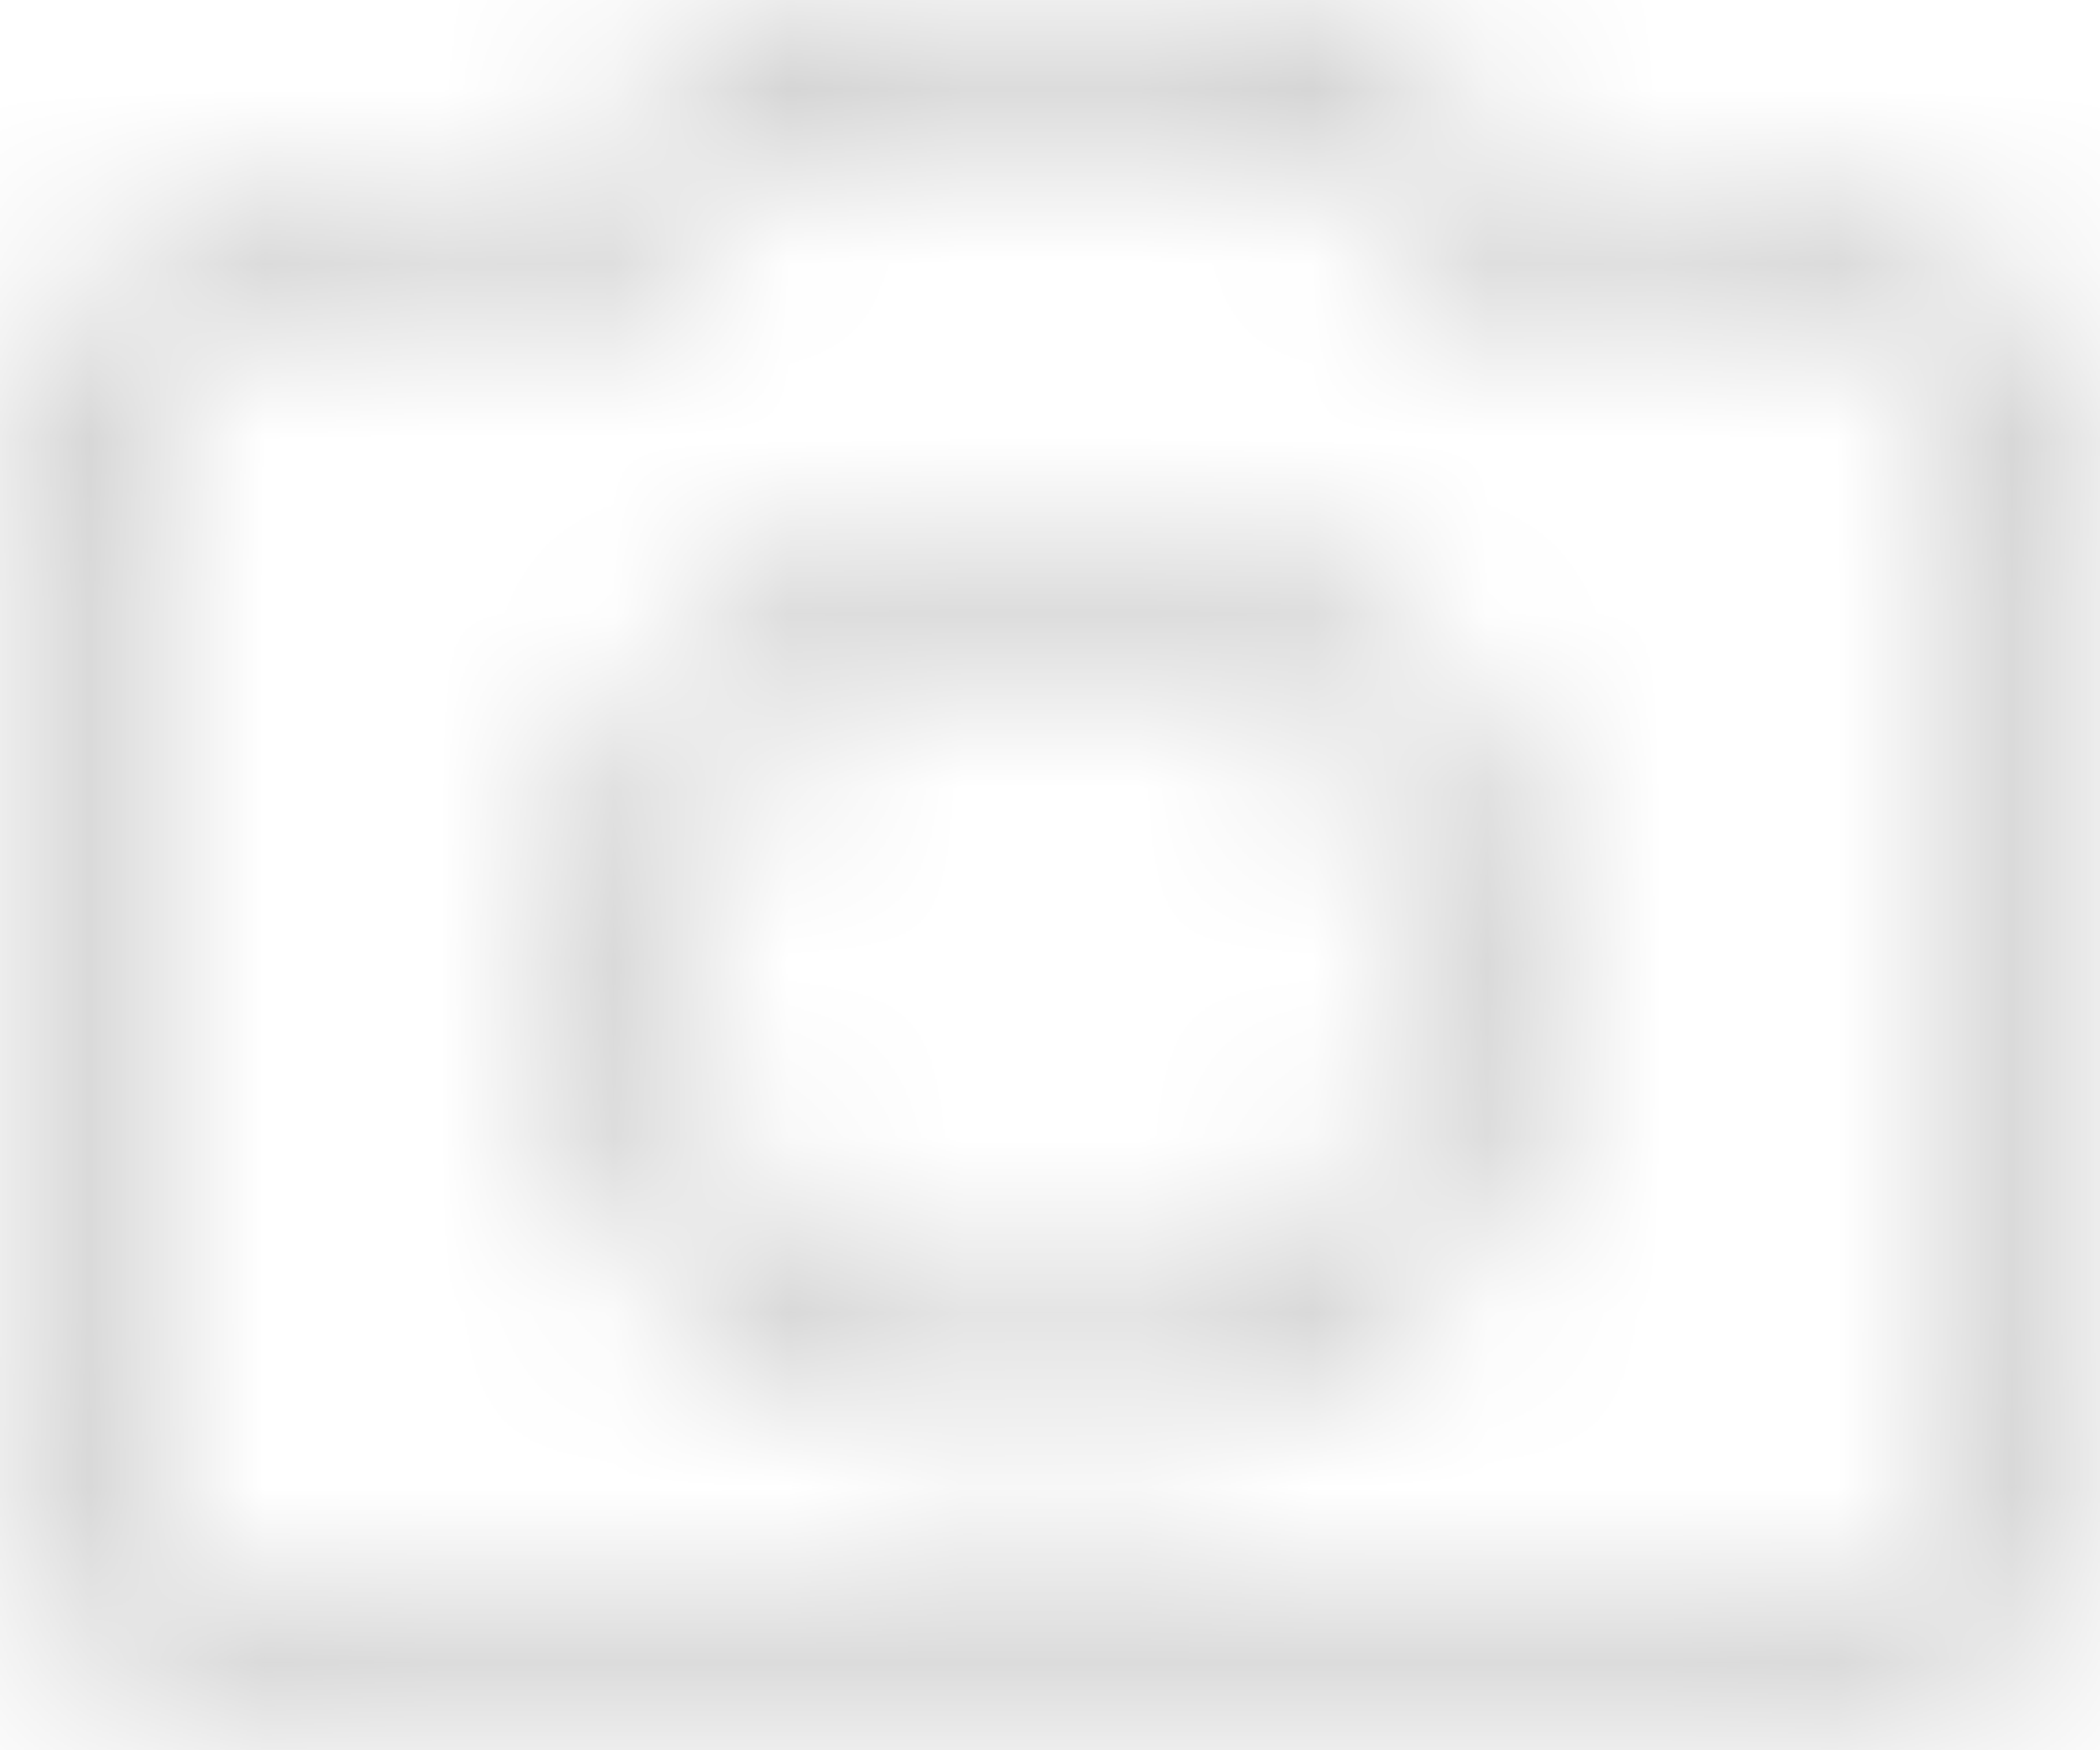 <svg width="12" height="10" viewBox="0 0 12 10" fill="none" xmlns="http://www.w3.org/2000/svg">
<mask id="path-1-inside-1" fill="white">
<path d="M6 2.941C6.754 2.941 7.477 3.22 8.01 3.716C8.543 4.213 8.842 4.886 8.842 5.588C8.842 6.29 8.543 6.964 8.01 7.46C7.477 7.956 6.754 8.235 6 8.235C5.246 8.235 4.523 7.956 3.99 7.46C3.457 6.964 3.158 6.29 3.158 5.588C3.158 4.886 3.457 4.213 3.99 3.716C4.523 3.22 5.246 2.941 6 2.941ZM6 3.529C5.414 3.529 4.851 3.746 4.437 4.132C4.022 4.519 3.789 5.042 3.789 5.588C3.789 6.134 4.022 6.658 4.437 7.044C4.851 7.43 5.414 7.647 6 7.647C6.586 7.647 7.149 7.43 7.563 7.044C7.978 6.658 8.211 6.134 8.211 5.588C8.211 5.042 7.978 4.519 7.563 4.132C7.149 3.746 6.586 3.529 6 3.529ZM1.895 1.176H3.158L4.421 0H7.579L8.842 1.176H10.105C10.608 1.176 11.09 1.362 11.445 1.693C11.8 2.024 12 2.473 12 2.941V8.235C12 8.703 11.8 9.152 11.445 9.483C11.09 9.814 10.608 10 10.105 10H1.895C1.392 10 0.91 9.814 0.555 9.483C0.2 9.152 0 8.703 0 8.235V2.941C0 2.473 0.2 2.024 0.555 1.693C0.91 1.362 1.392 1.176 1.895 1.176ZM4.683 0.588L3.419 1.765H1.895C1.56 1.765 1.238 1.889 1.002 2.109C0.765 2.33 0.632 2.629 0.632 2.941V8.235C0.632 8.547 0.765 8.847 1.002 9.067C1.238 9.288 1.56 9.412 1.895 9.412H10.105C10.44 9.412 10.762 9.288 10.998 9.067C11.235 8.847 11.368 8.547 11.368 8.235V2.941C11.368 2.629 11.235 2.33 10.998 2.109C10.762 1.889 10.44 1.765 10.105 1.765H8.581L7.317 0.588H4.683Z"/>
</mask>
<path d="M3.158 5.588H-1.842H3.158ZM3.789 5.588H-1.211H3.789ZM6 7.647V12.647V7.647ZM8.211 5.588H13.21H8.211ZM3.158 1.176V6.176H5.126L6.566 4.835L3.158 1.176ZM4.421 0V-5H2.453L1.013 -3.659L4.421 0ZM7.579 0L10.987 -3.659L9.547 -5H7.579V0ZM8.842 1.176L5.434 4.835L6.874 6.176H8.842V1.176ZM12 2.941H17H12ZM12 8.235H17H12ZM10.105 10V15V10ZM1.895 10V15V10ZM0 8.235H-5H0ZM0 2.941H-5H0ZM4.683 0.588V-4.412H2.715L1.275 -3.071L4.683 0.588ZM3.419 1.765V6.765H5.387L6.827 5.424L3.419 1.765ZM1.895 1.765V-3.235V1.765ZM0.632 2.941H-4.368H0.632ZM0.632 8.235H-4.368H0.632ZM10.105 1.765V-3.235V1.765ZM8.581 1.765L5.173 5.424L6.613 6.765H8.581V1.765ZM7.317 0.588L10.725 -3.071L9.285 -4.412H7.317V0.588ZM6 7.941C5.538 7.941 5.029 7.774 4.602 7.375L11.417 0.058C9.924 -1.333 7.97 -2.059 6 -2.059L6 7.941ZM4.602 7.375C4.162 6.966 3.842 6.332 3.842 5.588H13.842C13.842 3.441 12.923 1.46 11.417 0.058L4.602 7.375ZM3.842 5.588C3.842 4.845 4.162 4.21 4.602 3.801L11.417 11.119C12.923 9.717 13.842 7.736 13.842 5.588H3.842ZM4.602 3.801C5.029 3.403 5.538 3.235 6 3.235V13.235C7.97 13.235 9.924 12.51 11.417 11.119L4.602 3.801ZM6 3.235C6.462 3.235 6.971 3.403 7.398 3.801L0.583 11.119C2.076 12.51 4.03 13.235 6 13.235V3.235ZM7.398 3.801C7.838 4.21 8.158 4.845 8.158 5.588H-1.842C-1.842 7.736 -0.923 9.717 0.583 11.119L7.398 3.801ZM8.158 5.588C8.158 6.332 7.838 6.966 7.398 7.375L0.583 0.058C-0.923 1.46 -1.842 3.441 -1.842 5.588H8.158ZM7.398 7.375C6.971 7.774 6.462 7.941 6 7.941L6 -2.059C4.03 -2.059 2.076 -1.333 0.583 0.058L7.398 7.375ZM6 -1.471C4.198 -1.471 2.404 -0.807 1.029 0.474L7.845 7.791C7.299 8.3 6.63 8.529 6 8.529V-1.471ZM1.029 0.474C-0.358 1.765 -1.211 3.597 -1.211 5.588H8.789C8.789 6.488 8.403 7.272 7.845 7.791L1.029 0.474ZM-1.211 5.588C-1.211 7.58 -0.358 9.411 1.029 10.703L7.845 3.385C8.403 3.905 8.789 4.689 8.789 5.588H-1.211ZM1.029 10.703C2.404 11.984 4.198 12.647 6 12.647L6 2.647C6.63 2.647 7.299 2.877 7.845 3.385L1.029 10.703ZM6 12.647C7.802 12.647 9.596 11.984 10.971 10.703L4.155 3.385C4.701 2.877 5.37 2.647 6 2.647V12.647ZM10.971 10.703C12.358 9.411 13.21 7.58 13.21 5.588H3.211C3.211 4.689 3.597 3.905 4.155 3.385L10.971 10.703ZM13.21 5.588C13.21 3.597 12.358 1.765 10.971 0.474L4.155 7.791C3.597 7.272 3.211 6.488 3.211 5.588H13.21ZM10.971 0.474C9.596 -0.807 7.802 -1.471 6 -1.471V8.529C5.37 8.529 4.701 8.3 4.155 7.791L10.971 0.474ZM1.895 6.176H3.158V-3.824H1.895V6.176ZM6.566 4.835L7.829 3.659L1.013 -3.659L-0.25 -2.482L6.566 4.835ZM4.421 5H7.579V-5H4.421V5ZM4.171 3.659L5.434 4.835L12.25 -2.482L10.987 -3.659L4.171 3.659ZM8.842 6.176H10.105V-3.824H8.842V6.176ZM10.105 6.176C9.392 6.176 8.642 5.916 8.037 5.352L14.853 -1.966C13.537 -3.191 11.824 -3.824 10.105 -3.824V6.176ZM8.037 5.352C7.42 4.777 7 3.919 7 2.941H17C17 1.028 16.181 -0.729 14.853 -1.966L8.037 5.352ZM7 2.941V8.235H17V2.941H7ZM7 8.235C7 7.258 7.42 6.399 8.037 5.824L14.853 13.142C16.181 11.905 17 10.149 17 8.235H7ZM8.037 5.824C8.642 5.261 9.392 5 10.105 5V15C11.824 15 13.537 14.367 14.853 13.142L8.037 5.824ZM10.105 5H1.895V15H10.105V5ZM1.895 5C2.608 5 3.358 5.261 3.963 5.824L-2.853 13.142C-1.537 14.367 0.176 15 1.895 15V5ZM3.963 5.824C4.58 6.399 5 7.258 5 8.235H-5C-5 10.149 -4.181 11.905 -2.853 13.142L3.963 5.824ZM5 8.235V2.941H-5V8.235H5ZM5 2.941C5 3.919 4.58 4.777 3.963 5.352L-2.853 -1.966C-4.181 -0.729 -5 1.028 -5 2.941H5ZM3.963 5.352C3.358 5.916 2.608 6.176 1.895 6.176V-3.824C0.176 -3.824 -1.537 -3.191 -2.853 -1.966L3.963 5.352ZM1.275 -3.071L0.012 -1.894L6.827 5.424L8.09 4.247L1.275 -3.071ZM3.419 -3.235H1.895V6.765H3.419V-3.235ZM1.895 -3.235C0.344 -3.235 -1.209 -2.665 -2.406 -1.55L4.409 5.768C3.686 6.442 2.776 6.765 1.895 6.765V-3.235ZM-2.406 -1.55C-3.616 -0.423 -4.368 1.184 -4.368 2.941H5.632C5.632 4.075 5.145 5.083 4.409 5.768L-2.406 -1.55ZM-4.368 2.941V8.235H5.632V2.941H-4.368ZM-4.368 8.235C-4.368 9.993 -3.616 11.6 -2.406 12.726L4.409 5.408C5.145 6.093 5.632 7.102 5.632 8.235H-4.368ZM-2.406 12.726C-1.209 13.841 0.344 14.412 1.895 14.412V4.412C2.776 4.412 3.686 4.734 4.409 5.408L-2.406 12.726ZM1.895 14.412H10.105V4.412H1.895V14.412ZM10.105 14.412C11.656 14.412 13.209 13.841 14.406 12.726L7.591 5.408C8.314 4.734 9.224 4.412 10.105 4.412V14.412ZM14.406 12.726C15.616 11.6 16.368 9.993 16.368 8.235H6.368C6.368 7.102 6.855 6.093 7.591 5.408L14.406 12.726ZM16.368 8.235V2.941H6.368V8.235H16.368ZM16.368 2.941C16.368 1.184 15.616 -0.423 14.406 -1.55L7.591 5.768C6.855 5.083 6.368 4.075 6.368 2.941H16.368ZM14.406 -1.55C13.209 -2.665 11.656 -3.235 10.105 -3.235V6.765C9.224 6.765 8.314 6.442 7.591 5.768L14.406 -1.55ZM10.105 -3.235H8.581V6.765H10.105V-3.235ZM11.988 -1.894L10.725 -3.071L3.91 4.247L5.173 5.424L11.988 -1.894ZM7.317 -4.412H4.683V5.588H7.317V-4.412Z" fill="#C4C4C4" mask="url(#path-1-inside-1)"/>
</svg>
